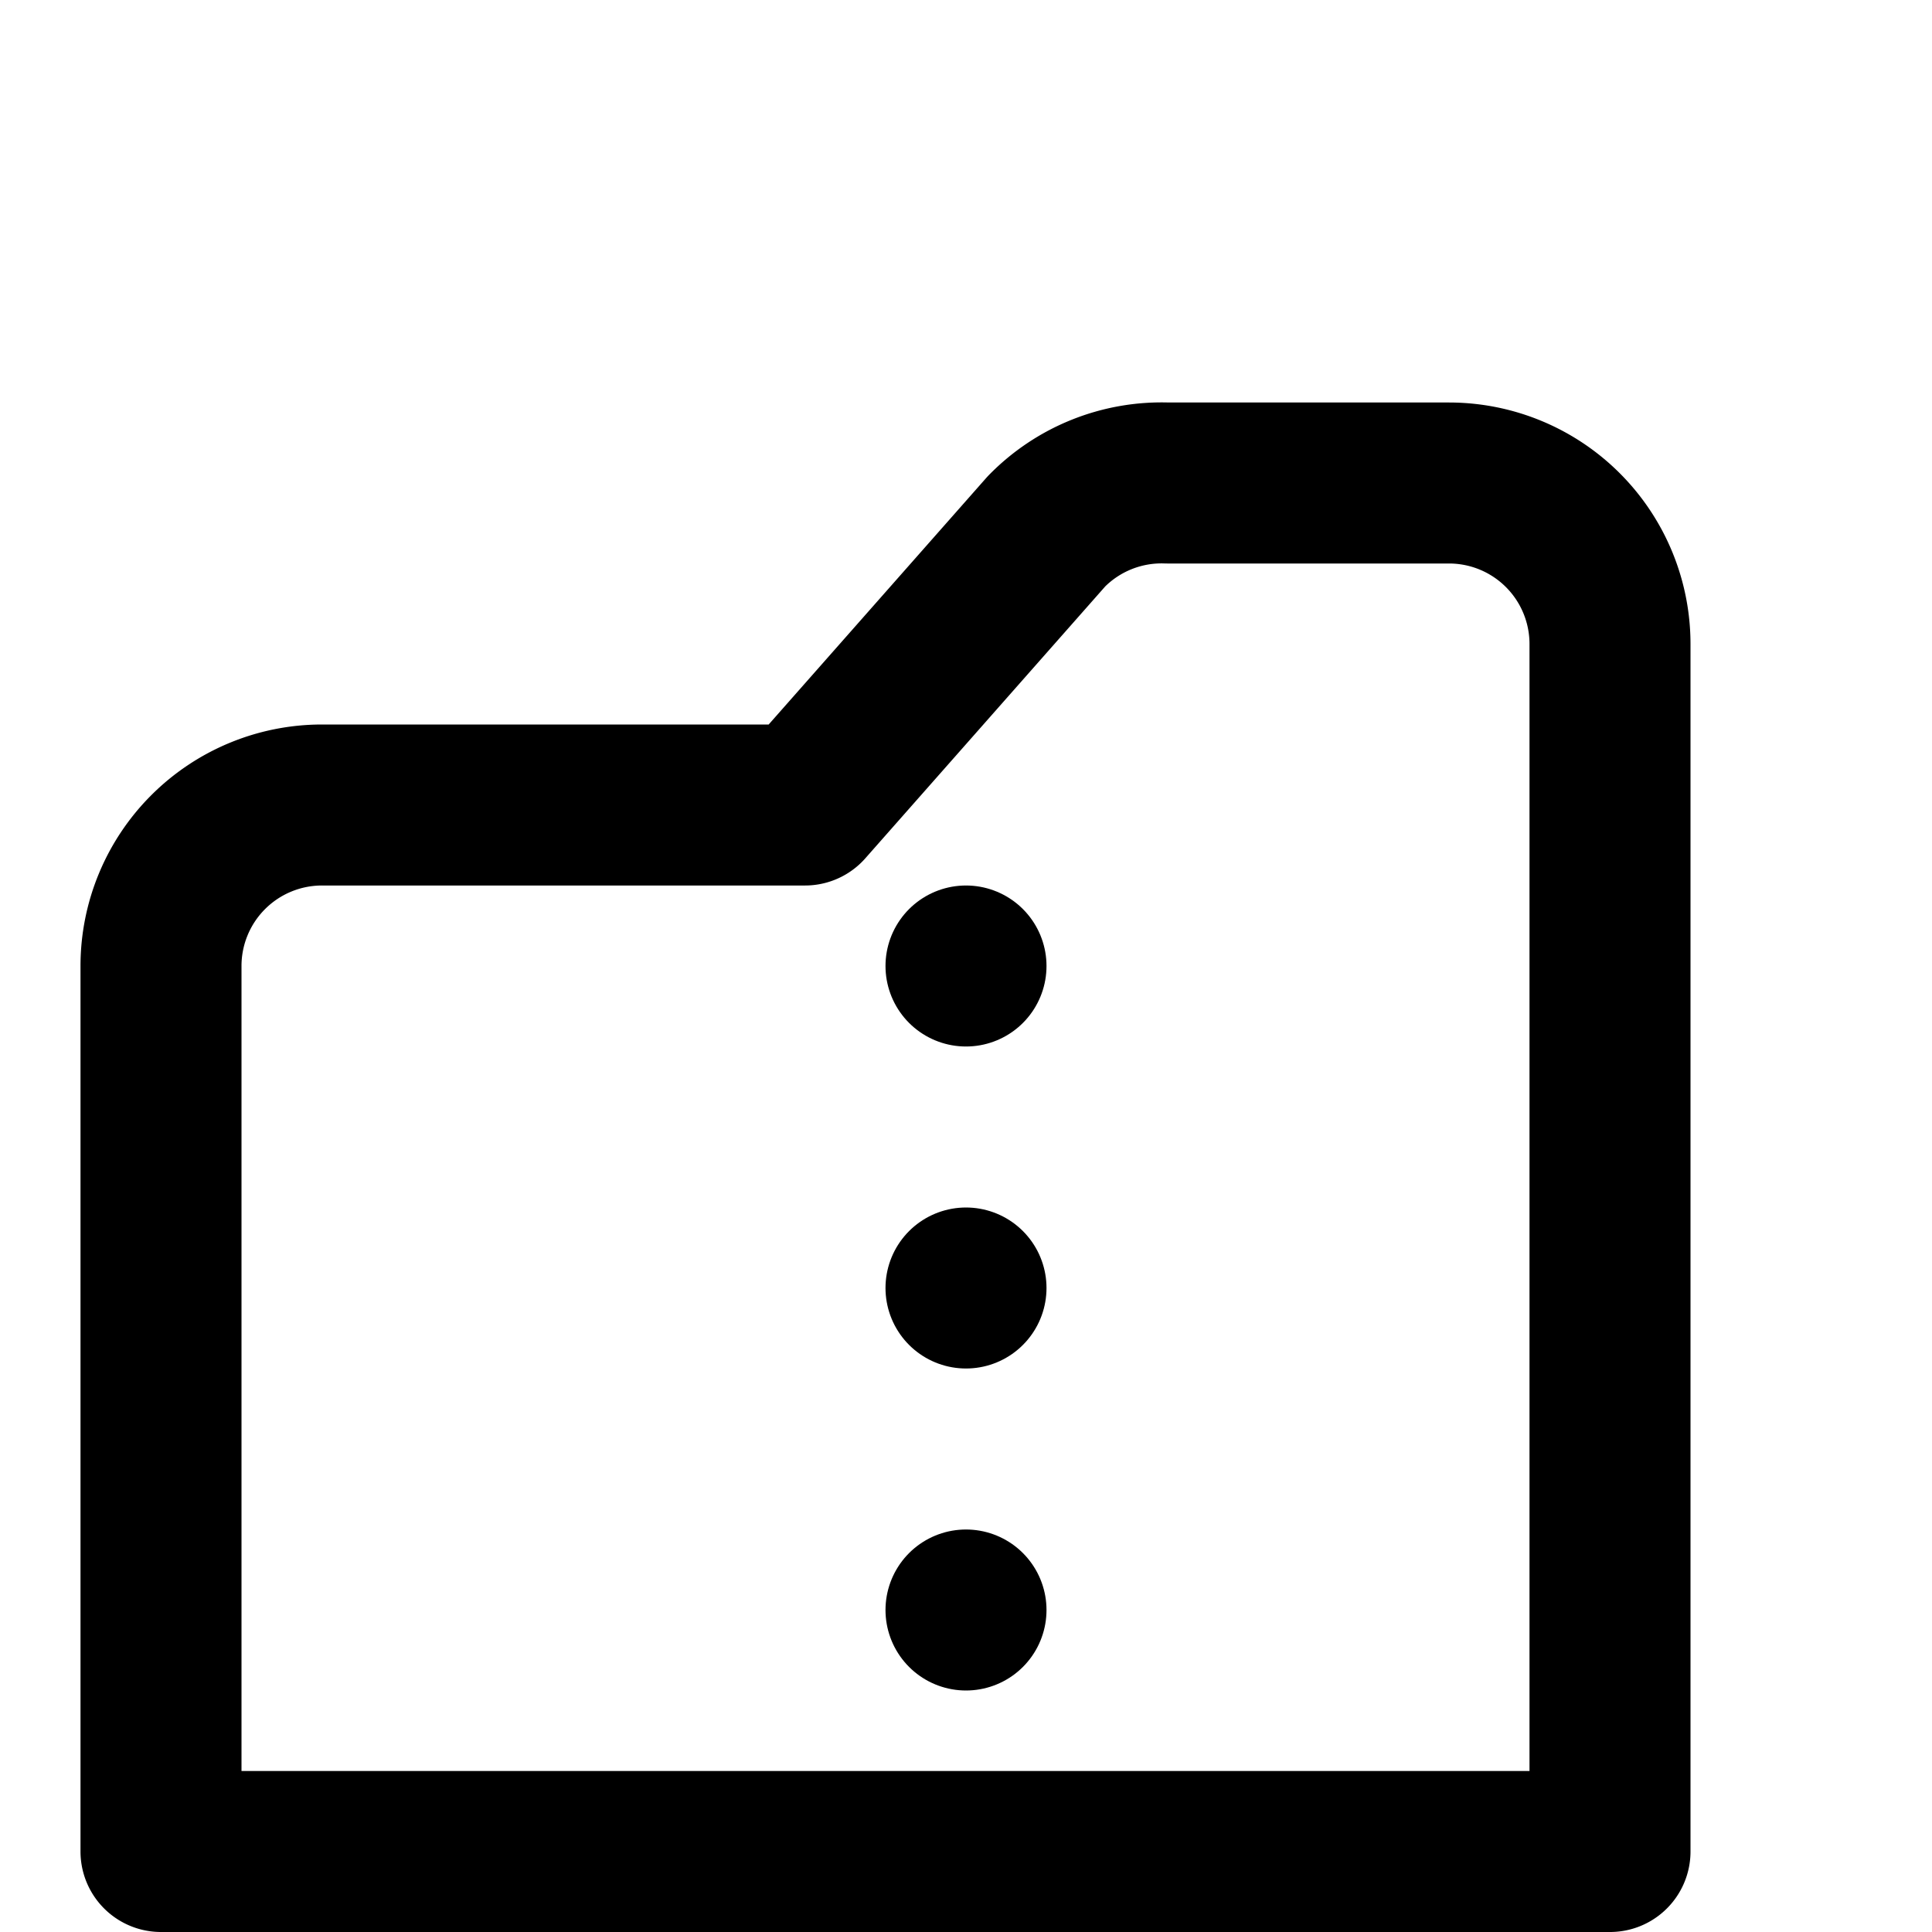 <svg xmlns="http://www.w3.org/2000/svg" viewBox="0 0 24 24" fill="none" stroke="currentColor" stroke-width="2" stroke-linecap="round" stroke-linejoin="round">
  <path d="M20 21V8a2 2 0 0 0-2-2h-3.5a2 2 0 0 0-1.5.6L10 10H4a2 2 0 0 0-2 2v11h18z"/>
  <path d="M12 12h0"/>
  <path d="M12 16h0"/>
  <path d="M12 20h0"/>
</svg>